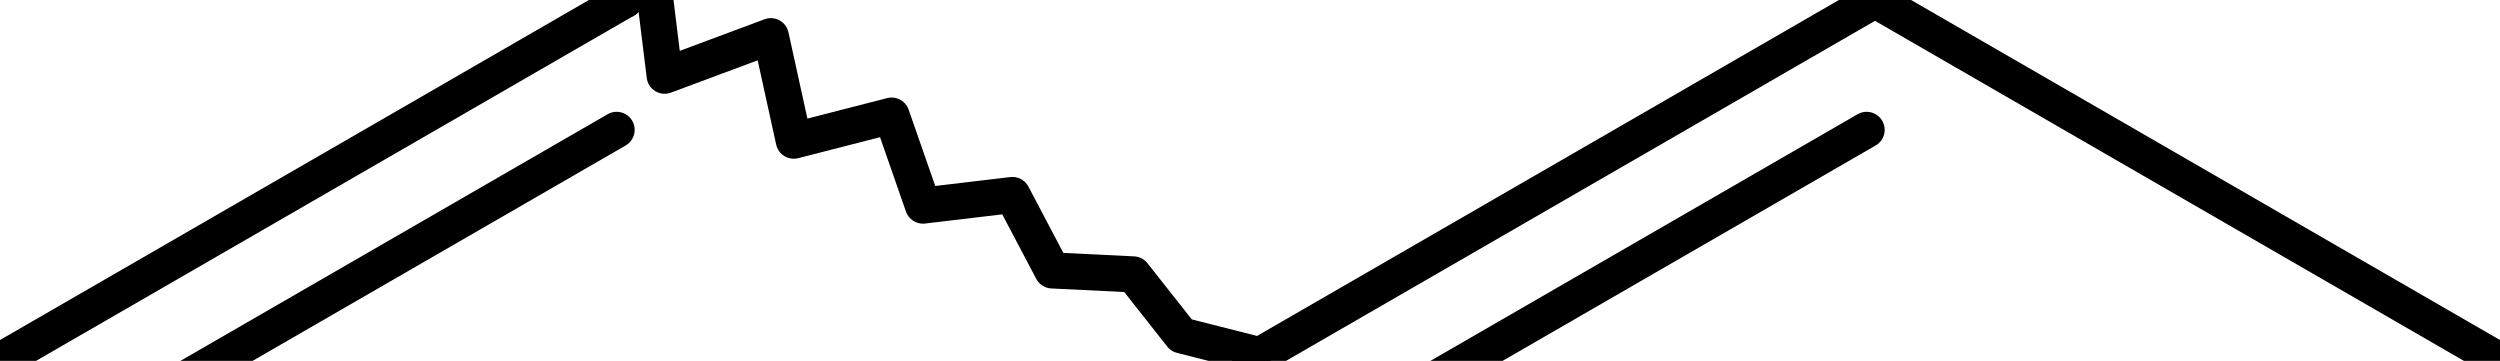 <?xml version="1.0" encoding="UTF-8"?>
<svg xmlns="http://www.w3.org/2000/svg" xmlns:xlink="http://www.w3.org/1999/xlink" width="103.923pt" height="15pt" viewBox="0 0 103.923 15" version="1.1">
<g id="surface27">
<path style="fill:none;stroke-width:1.5;stroke-linecap:round;stroke-linejoin:round;stroke:rgb(0%,0%,0%);stroke-opacity:1;stroke-miterlimit:10;" d="M 51.96 -0 L 25.98 -15 " transform="matrix(1,0,0,1,51.962,15)"/>
<path style="fill:none;stroke-width:1.5;stroke-linecap:round;stroke-linejoin:round;stroke:rgb(0%,0%,0%);stroke-opacity:1;stroke-miterlimit:10;" d="M 25.98 -15 L -0.001 -0 " transform="matrix(1,0,0,1,51.962,15)"/>
<path style="fill:none;stroke-width:1.5;stroke-linecap:round;stroke-linejoin:round;stroke:rgb(0%,0%,0%);stroke-opacity:1;stroke-miterlimit:10;" d="M 25.632 -9.602 L 4.847 2.398 " transform="matrix(1,0,0,1,51.962,15)"/>
<path style="fill:none;stroke-width:1.5;stroke-linecap:round;stroke-linejoin:round;stroke:rgb(0%,0%,0%);stroke-opacity:1;stroke-miterlimit:10;" d="M -0.001 -0 L 0.167 -0.293 L -2.852 -1.059 L -4.852 -3.594 L -8.223 -3.758 L -9.876 -6.895 L -13.594 -6.453 L -14.899 -10.195 L -18.965 -9.152 L -19.919 -13.496 L -24.333 -11.852 L -24.942 -16.797 L -25.981 -15 " transform="matrix(1,0,0,1,51.962,15)"/>
<path style="fill:none;stroke-width:1.5;stroke-linecap:round;stroke-linejoin:round;stroke:rgb(0%,0%,0%);stroke-opacity:1;stroke-miterlimit:10;" d="M -25.981 -15 L -51.962 -0 " transform="matrix(1,0,0,1,51.962,15)"/>
<path style="fill:none;stroke-width:1.5;stroke-linecap:round;stroke-linejoin:round;stroke:rgb(0%,0%,0%);stroke-opacity:1;stroke-miterlimit:10;" d="M -26.329 -9.602 L -49.712 3.898 " transform="matrix(1,0,0,1,51.962,15)"/>
</g>
</svg>

